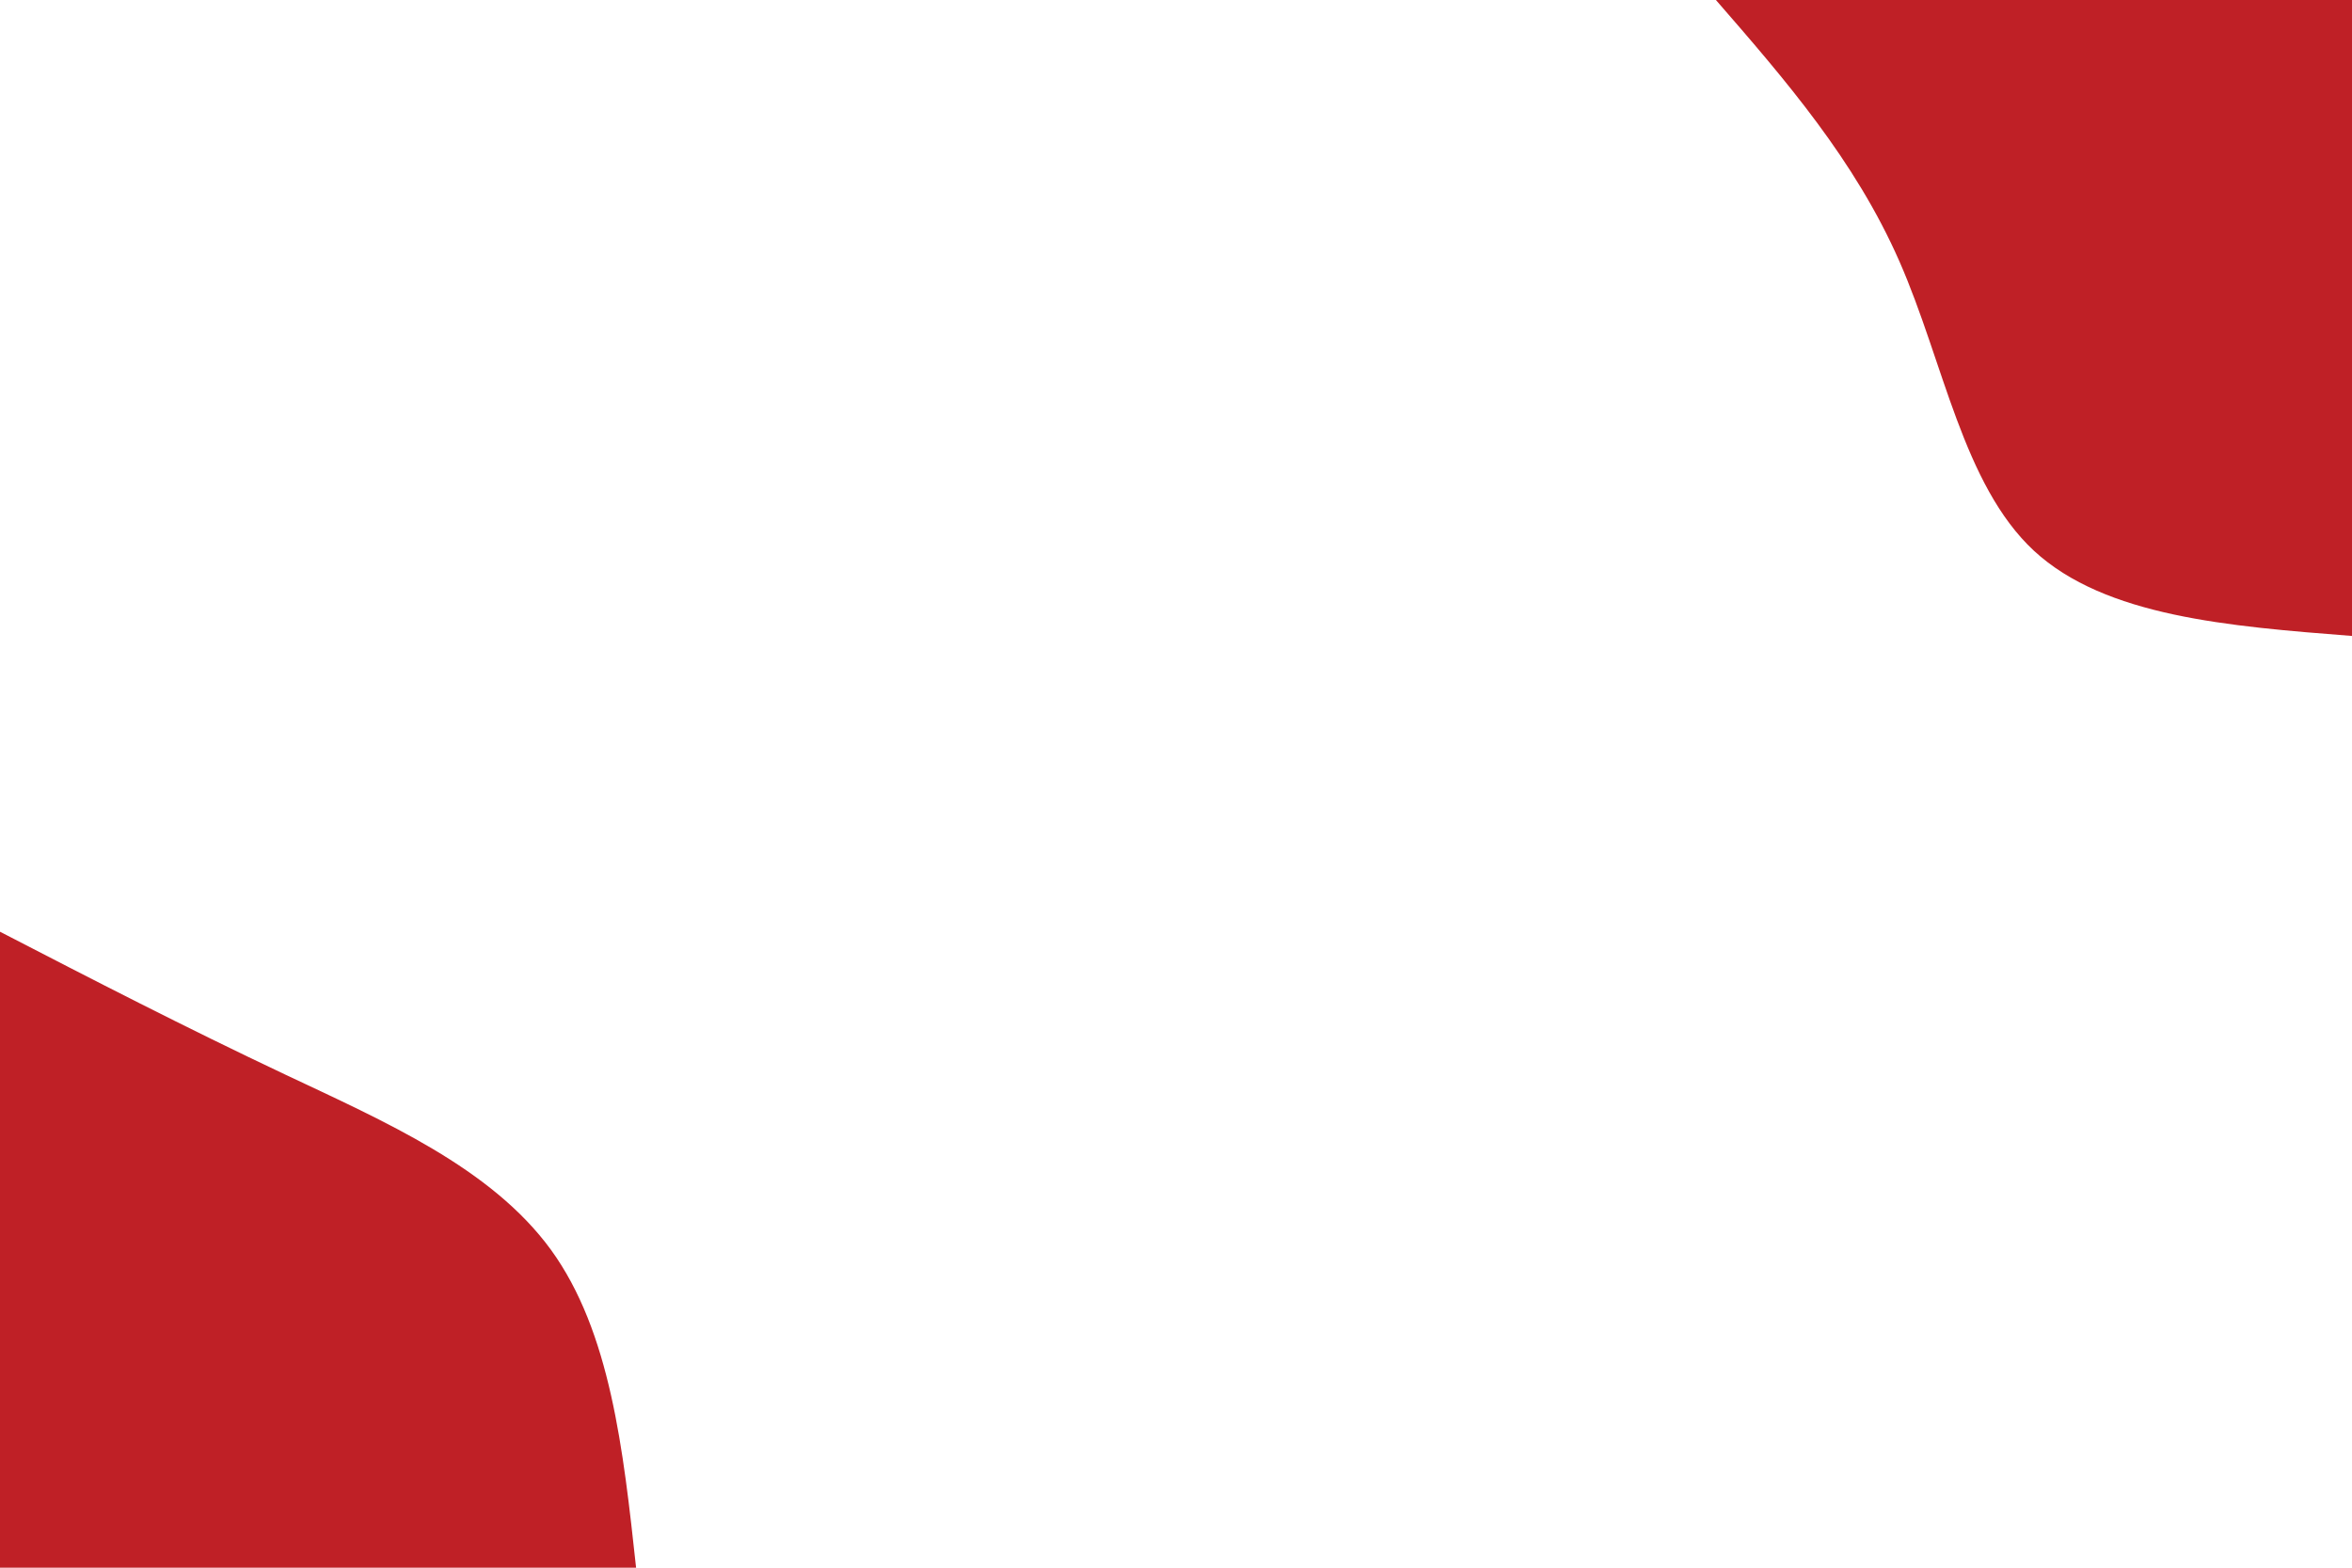 <svg id="visual" viewBox="0 0 900 600" width="900" height="600" xmlns="http://www.w3.org/2000/svg" xmlns:xlink="http://www.w3.org/1999/xlink" version="1.1"><rect x="0" y="0" width="900" height="600" fill="#ffffff"></rect><defs><linearGradient id="grad1_0" x1="33.3%" y1="0%" x2="100%" y2="100%"><stop offset="20%" stop-color="#ffffff" stop-opacity="1"></stop><stop offset="80%" stop-color="#ffffff" stop-opacity="1"></stop></linearGradient></defs><defs><linearGradient id="grad2_0" x1="0%" y1="0%" x2="66.7%" y2="100%"><stop offset="20%" stop-color="#ffffff" stop-opacity="1"></stop><stop offset="80%" stop-color="#ffffff" stop-opacity="1"></stop></linearGradient></defs><g transform="translate(900, 0)"><path d="M0 243.4C-47.2 239.7 -94.4 236 -121.7 210.8C-148.9 185.5 -156.2 138.7 -173.2 100C-190.2 61.3 -216.8 30.6 -243.4 0L0 0Z" fill="#bf2026"></path></g><g transform="translate(0, 600)"><path d="M0 -243.4C35.4 -225.1 70.9 -206.8 109 -188.8C147.1 -170.8 187.9 -153.1 210.8 -121.7C233.6 -90.3 238.5 -45.1 243.4 0L0 0Z" fill="#bf2026"></path></g></svg>